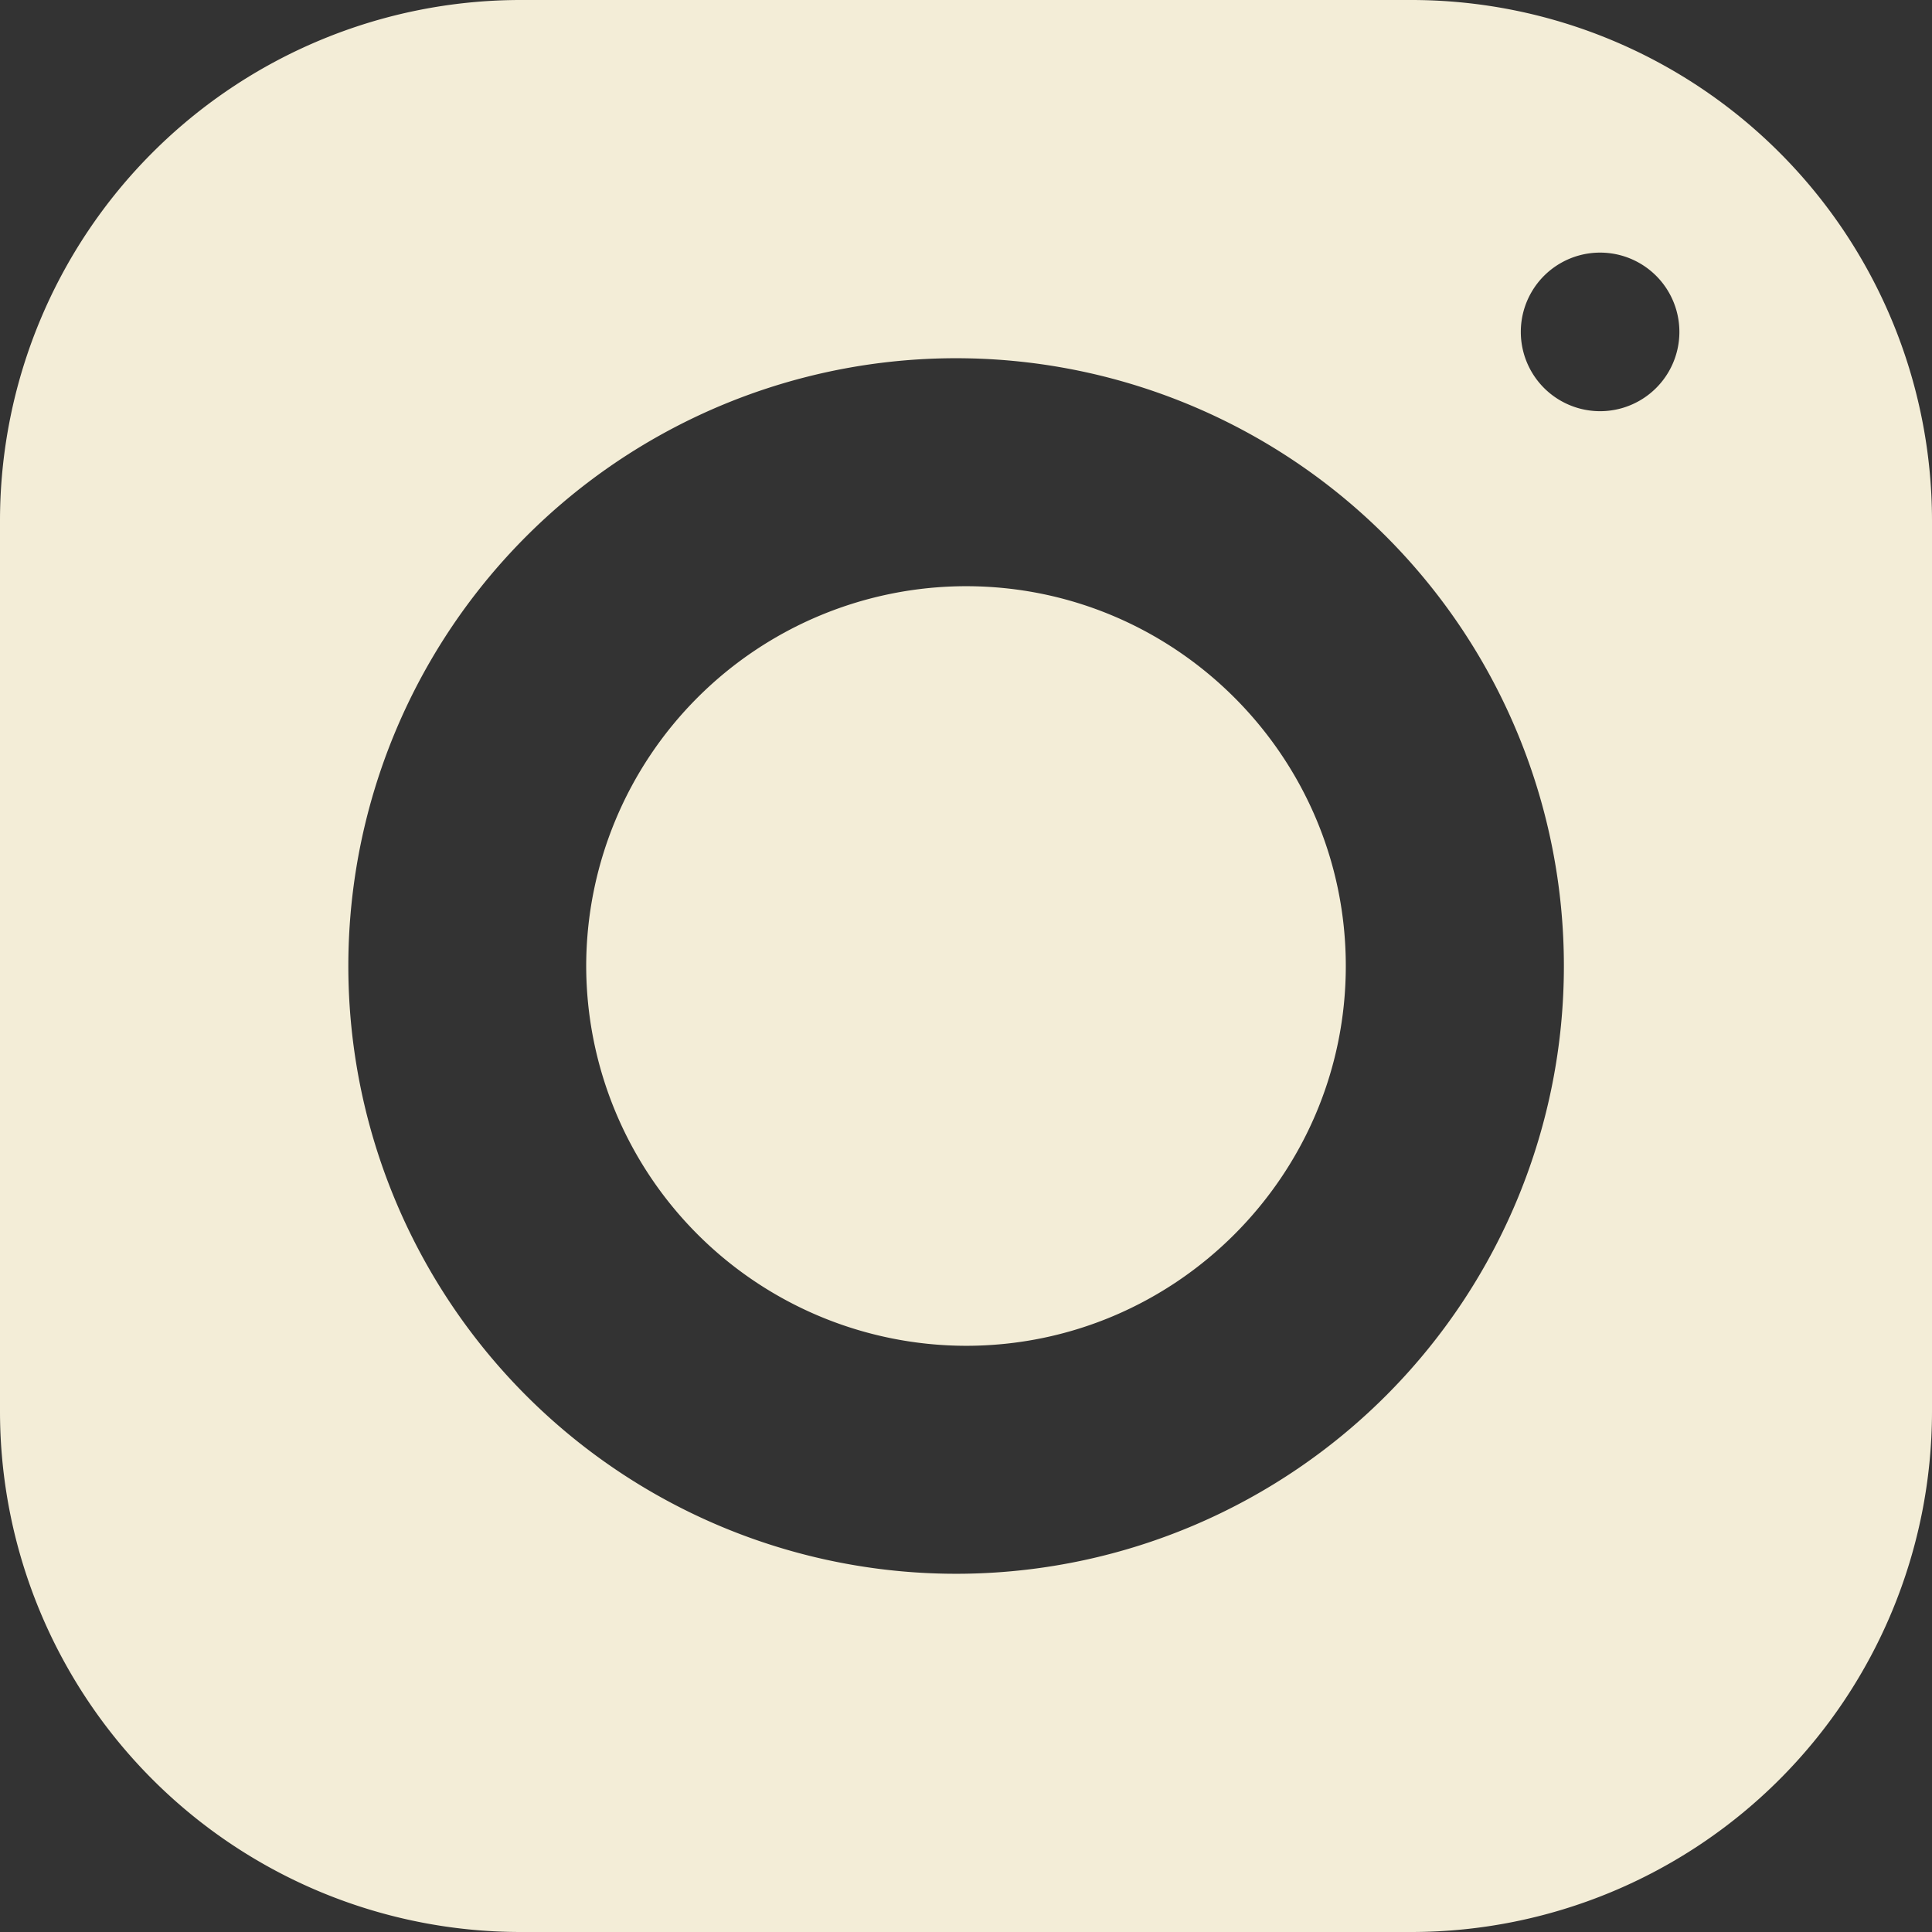 <svg xmlns="http://www.w3.org/2000/svg" width="24" height="24" viewBox="0 0 24 24">
    <rect x="0" y="0" width="24" height="24" fill="#333333" stroke="none"/>
    <path fill="#F3EDD7" fill-rule="evenodd" d="M24 17.538A6.469 6.469 0 0 1 17.538 24H6.462A6.469 6.469 0 0 1 0 17.538V6.462A6.469 6.469 0 0 1 6.462 0h11.076A6.469 6.469 0 0 1 24 6.462v11.076zM12 4.451a7.55 7.55 0 1 0 0 15.098 7.55 7.55 0 0 0 0-15.098zm0 12.267A4.725 4.725 0 0 1 7.282 12 4.723 4.723 0 0 1 12 7.282c2.6 0 4.718 2.116 4.718 4.718 0 2.6-2.117 4.718-4.718 4.718zm7.877-11.61a.985.985 0 1 0 0-1.97.985.985 0 0 0 0 1.97z"/>
</svg>
